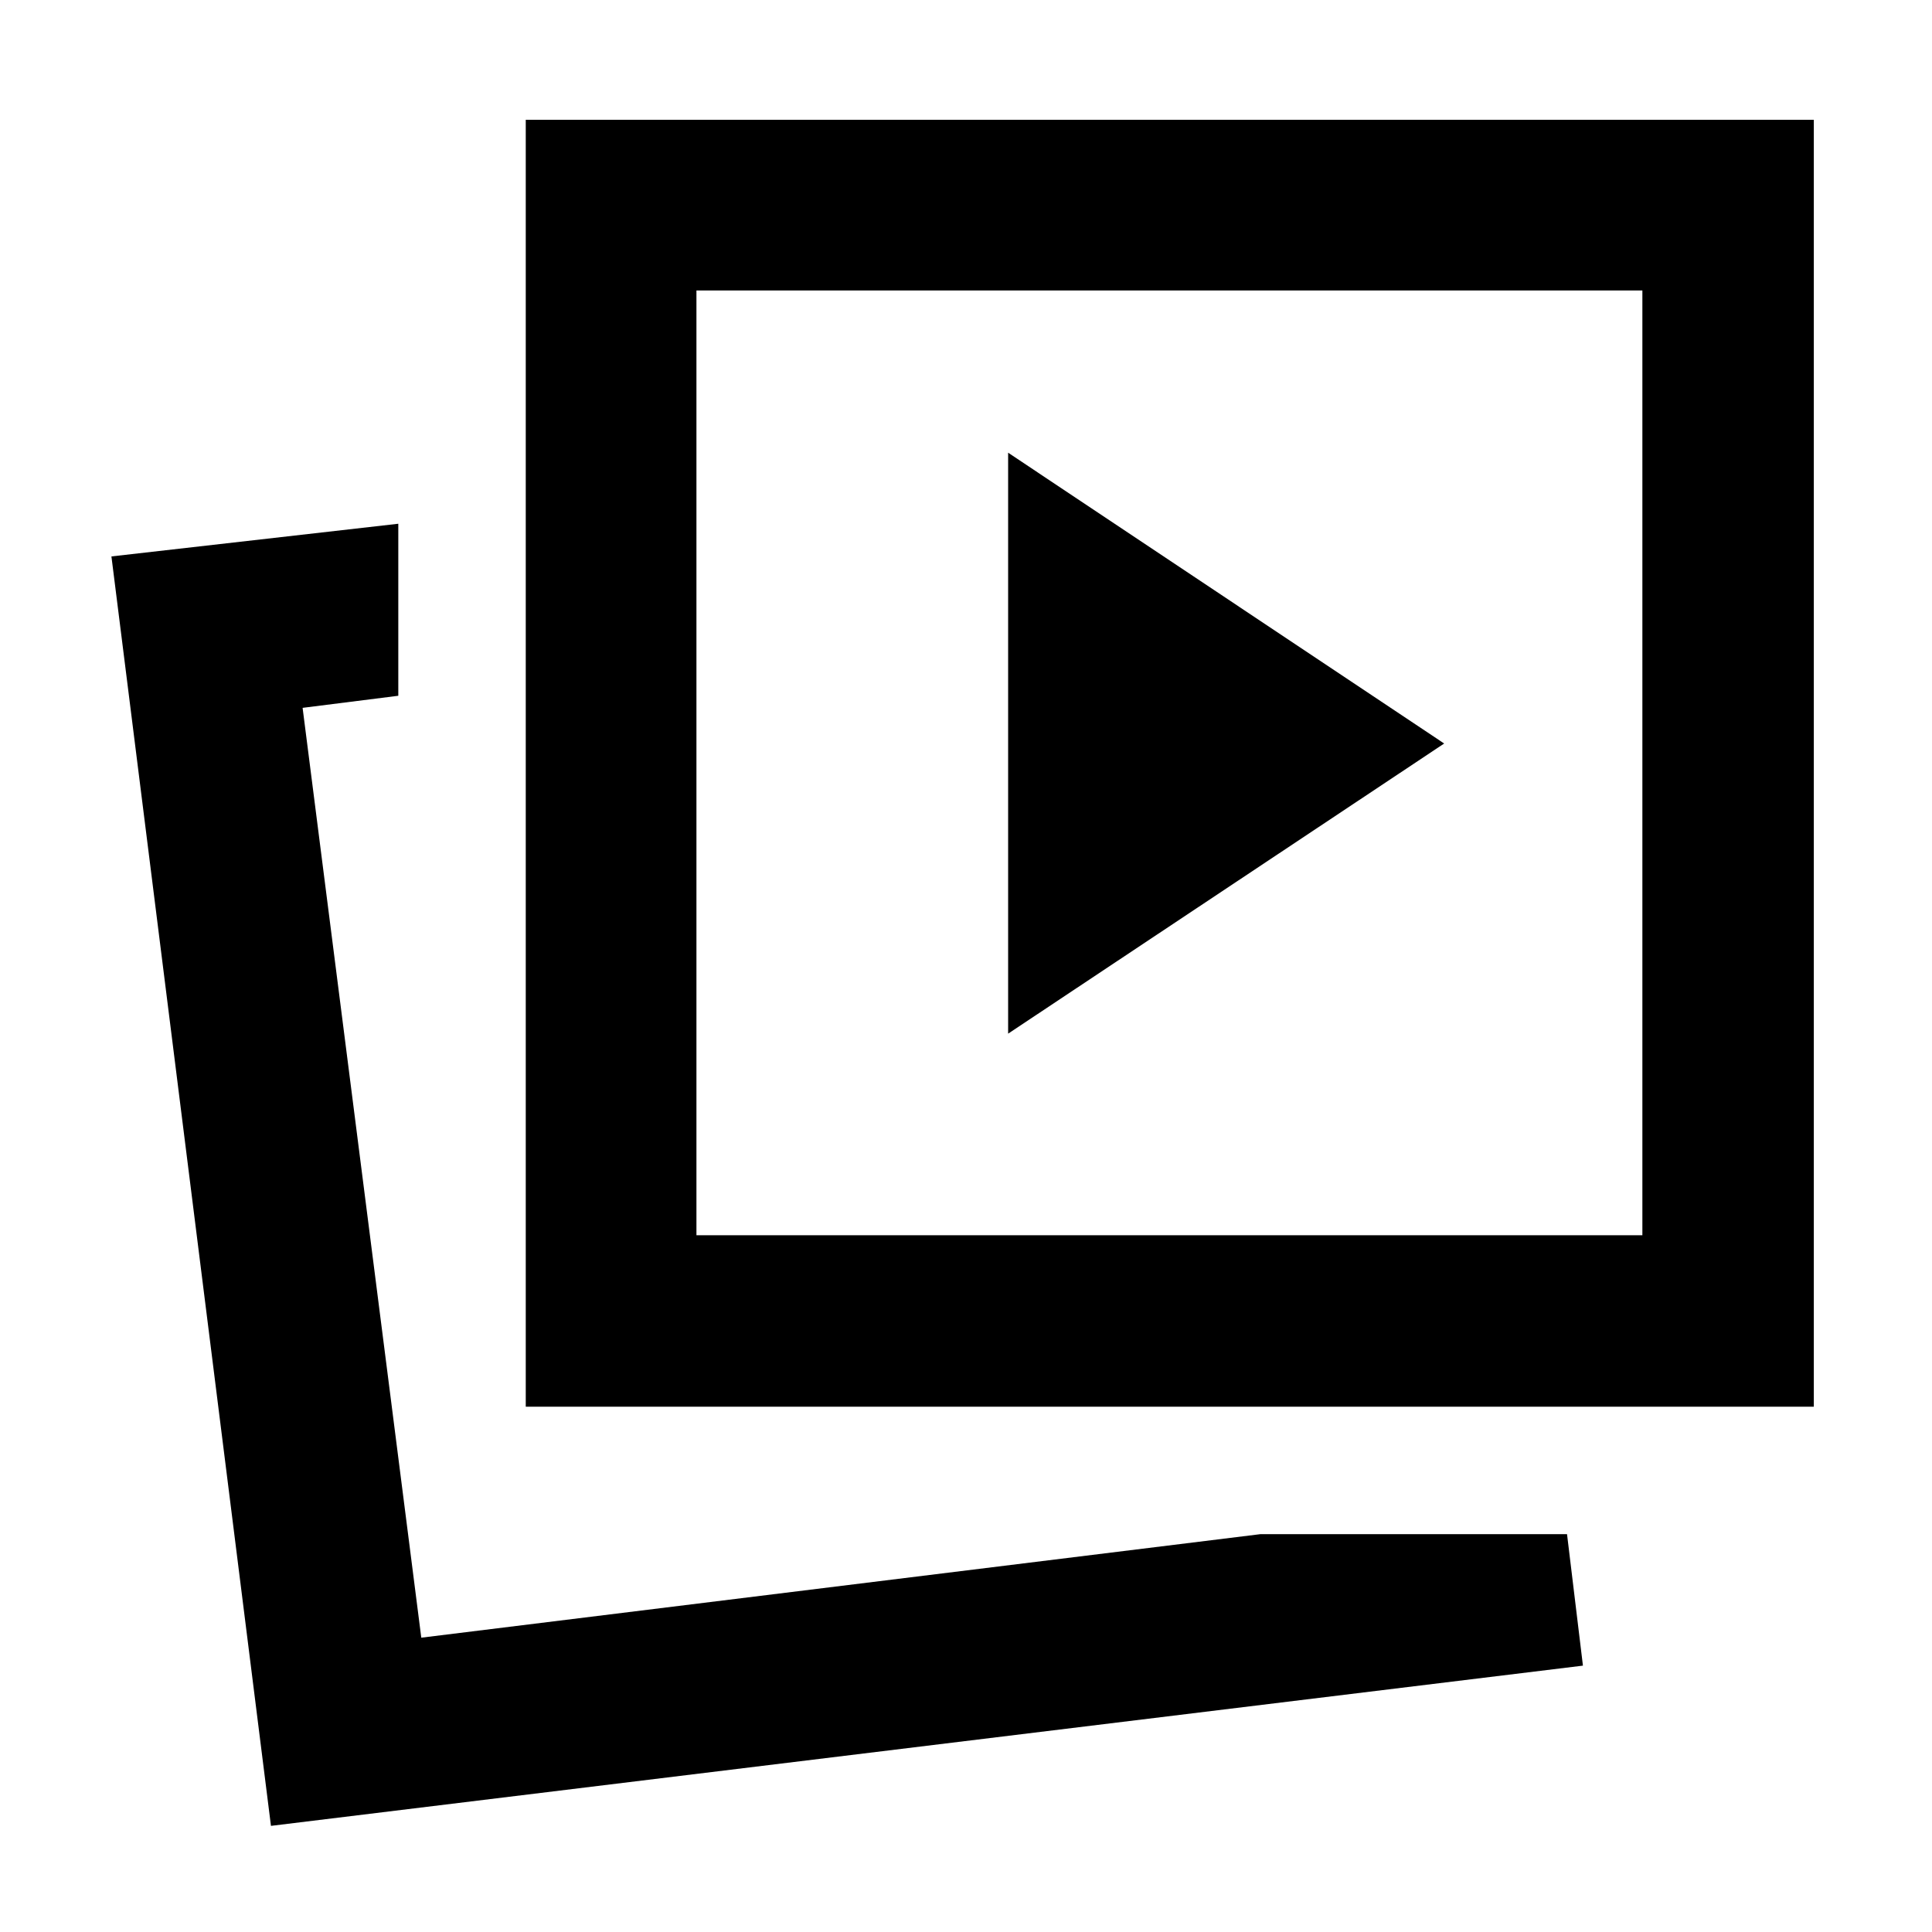 <svg xmlns="http://www.w3.org/2000/svg" height="40" viewBox="0 -960 960 960" width="40"><path d="m500.936-446.385 216.666-144.166-216.666-144.5v288.666Zm125.328 248.704h152.383l7.905 65.327-651.915 79.616-79.269-630.777 142.545-16.239v85.479l-47.551 6 58.971 462.029 416.931-51.435Zm-365.018-63.333v-639.465h640.031v639.465H261.246Zm84.812-85.189h470.03v-469.464h-470.03v469.464ZM209.333-146.246Zm371.74-434.972Z"/></svg>
